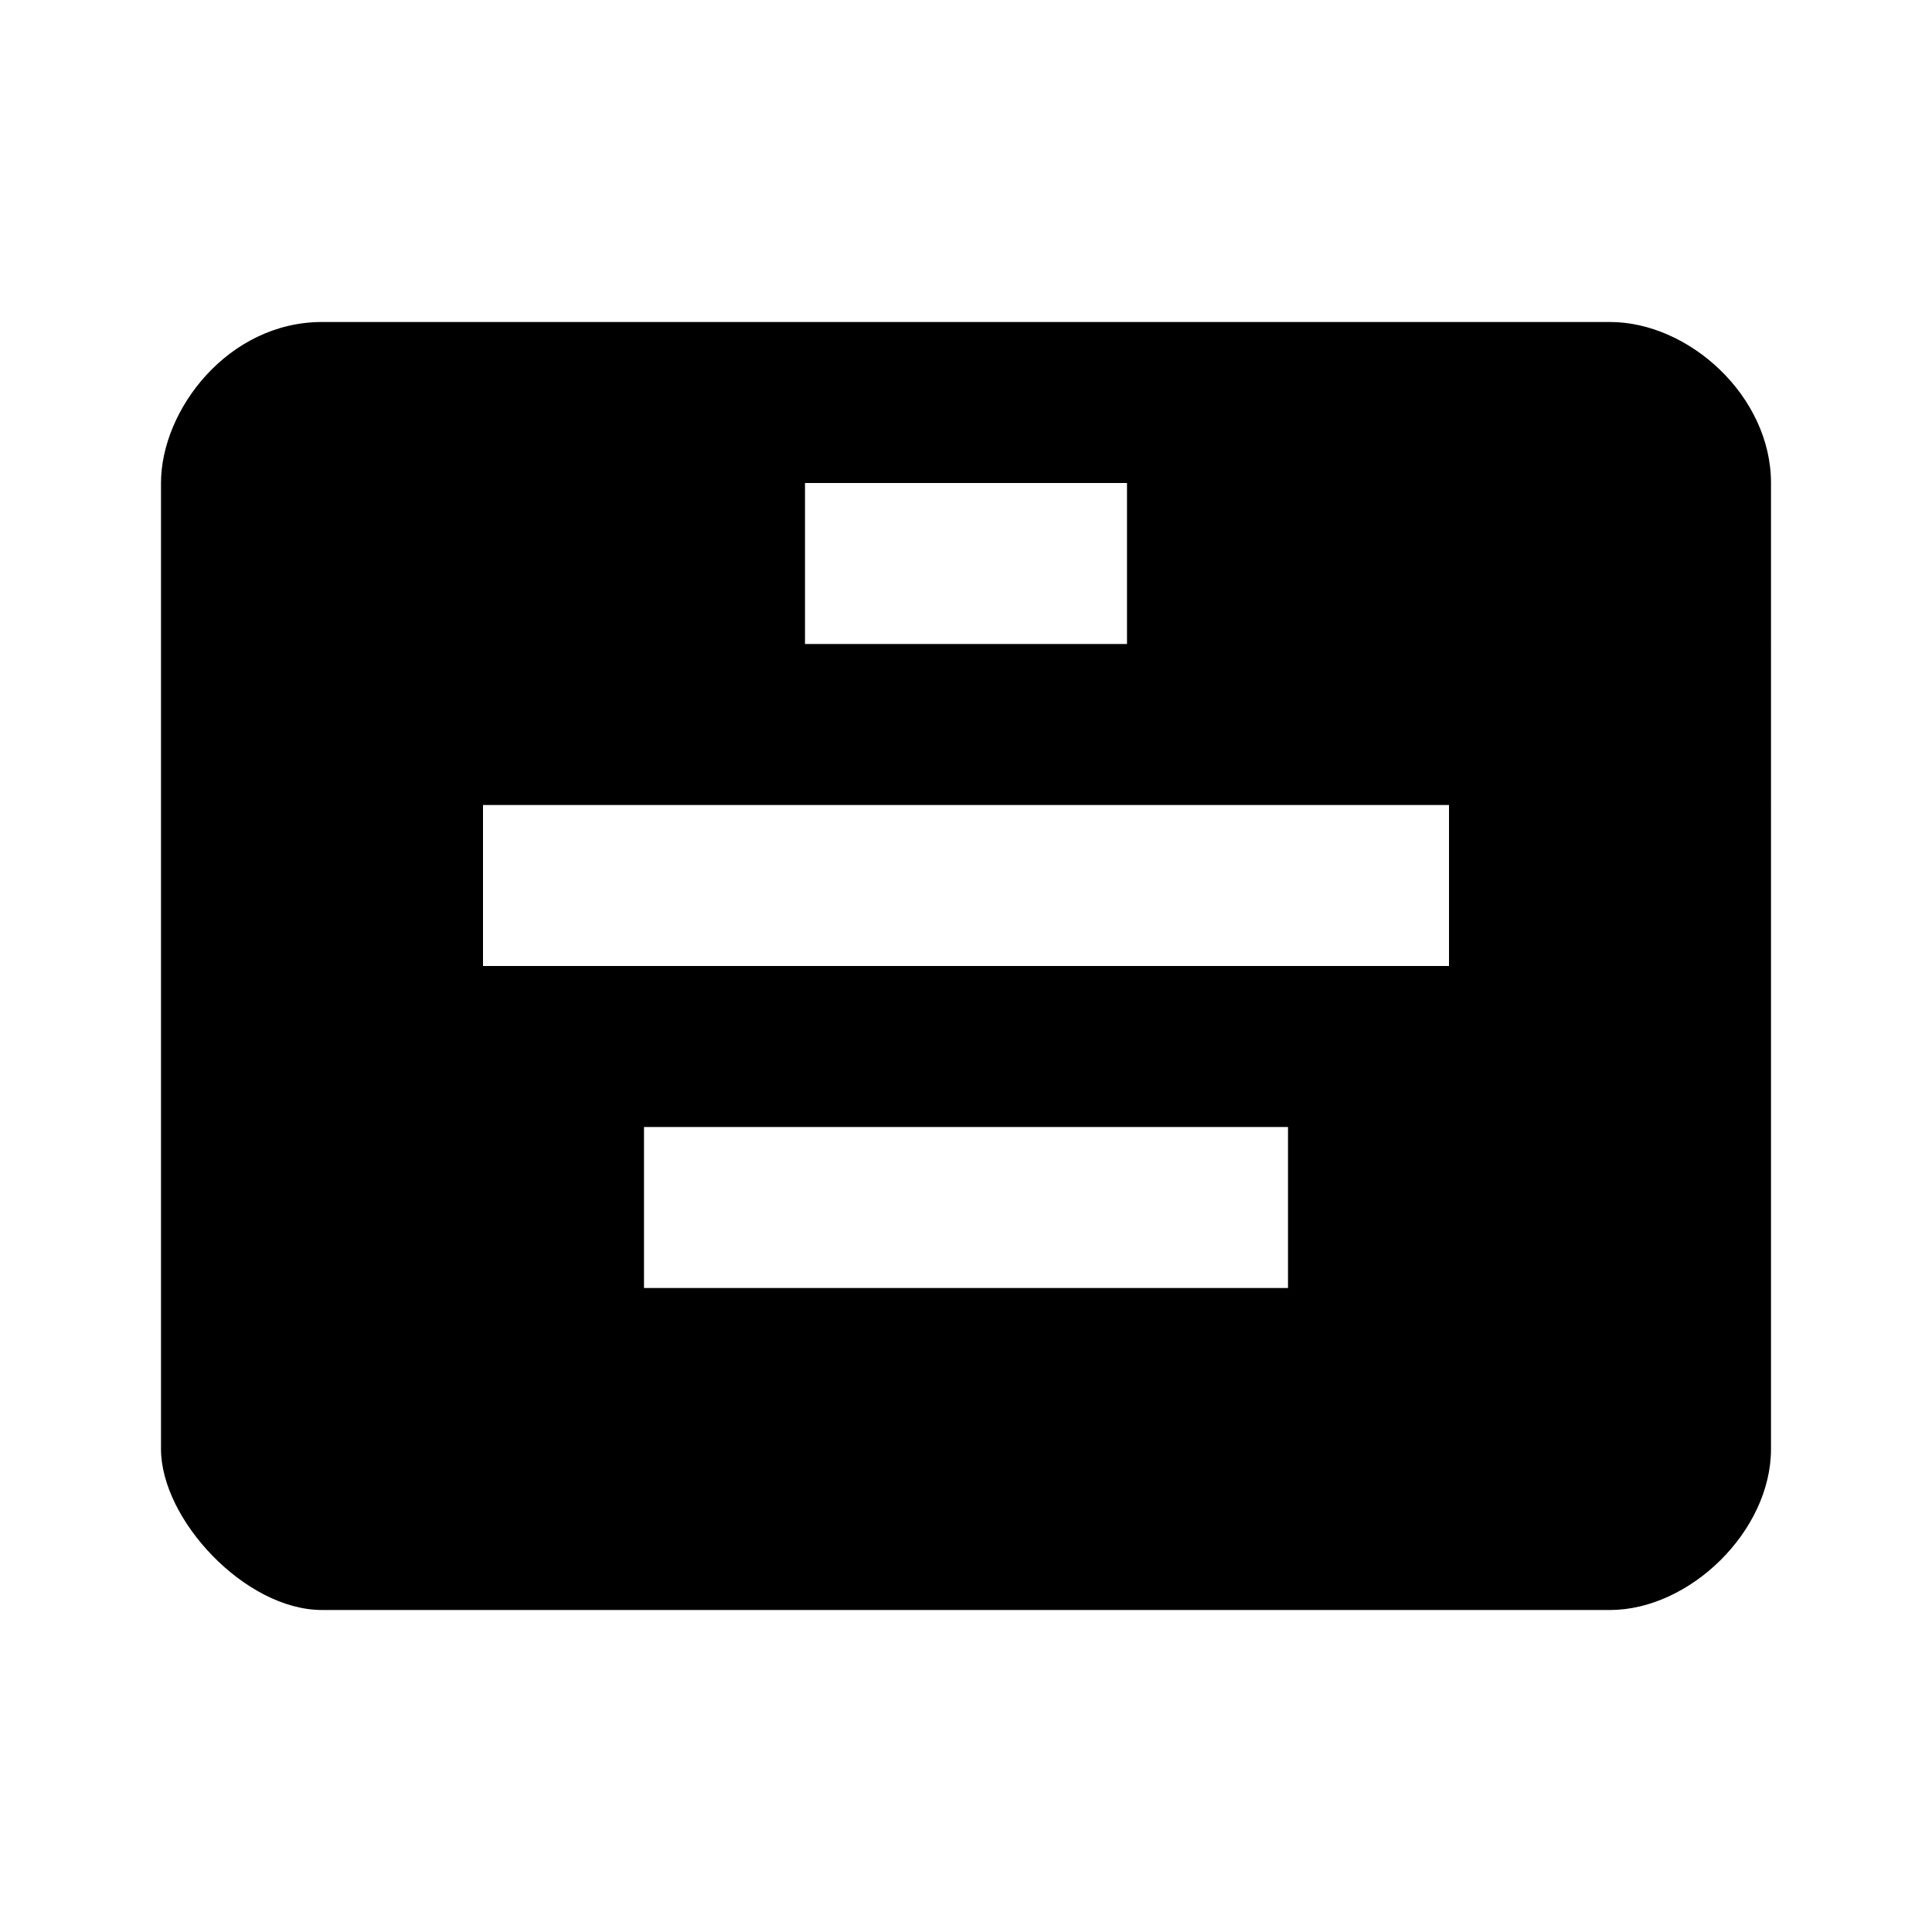 <?xml version="1.0" encoding="UTF-8" standalone="no"?>
<!-- Created with Inkscape (http://www.inkscape.org/) -->

<svg
   xmlns:dc="http://purl.org/dc/elements/1.1/"
   xmlns:cc="http://creativecommons.org/ns#"
   xmlns:rdf="http://www.w3.org/1999/02/22-rdf-syntax-ns#"
   xmlns:svg="http://www.w3.org/2000/svg"
   xmlns="http://www.w3.org/2000/svg"
   version="1.1"
   width="100%"
   height="100%"
   viewBox="0 0 12 12"
   id="svg2">
  <defs
     id="defs6" />
  <rect
     width="12"
     height="12"
     x="0"
     y="0"
     id="canvas"
     style="fill:none;stroke:none;visibility:hidden" />
  <path
     d="M 2,2 C 1.418,2 1,2.545 1,3 l 0,6 c 0,0.439 0.524,1 1,1 l 8,0 c 0.494,0 1,-0.489 1,-1 L 11,3 C 11,2.46 10.49,2 10,2 z M 4,7 8,7 8,8 4,8 z M 5,3 7,3 7,4 5,4 z M 3,5 9,5 9,6 3,6 z"
     id="memorial"
     style="fill:#000000;fill-opacity:1;stroke:none" />
</svg>
